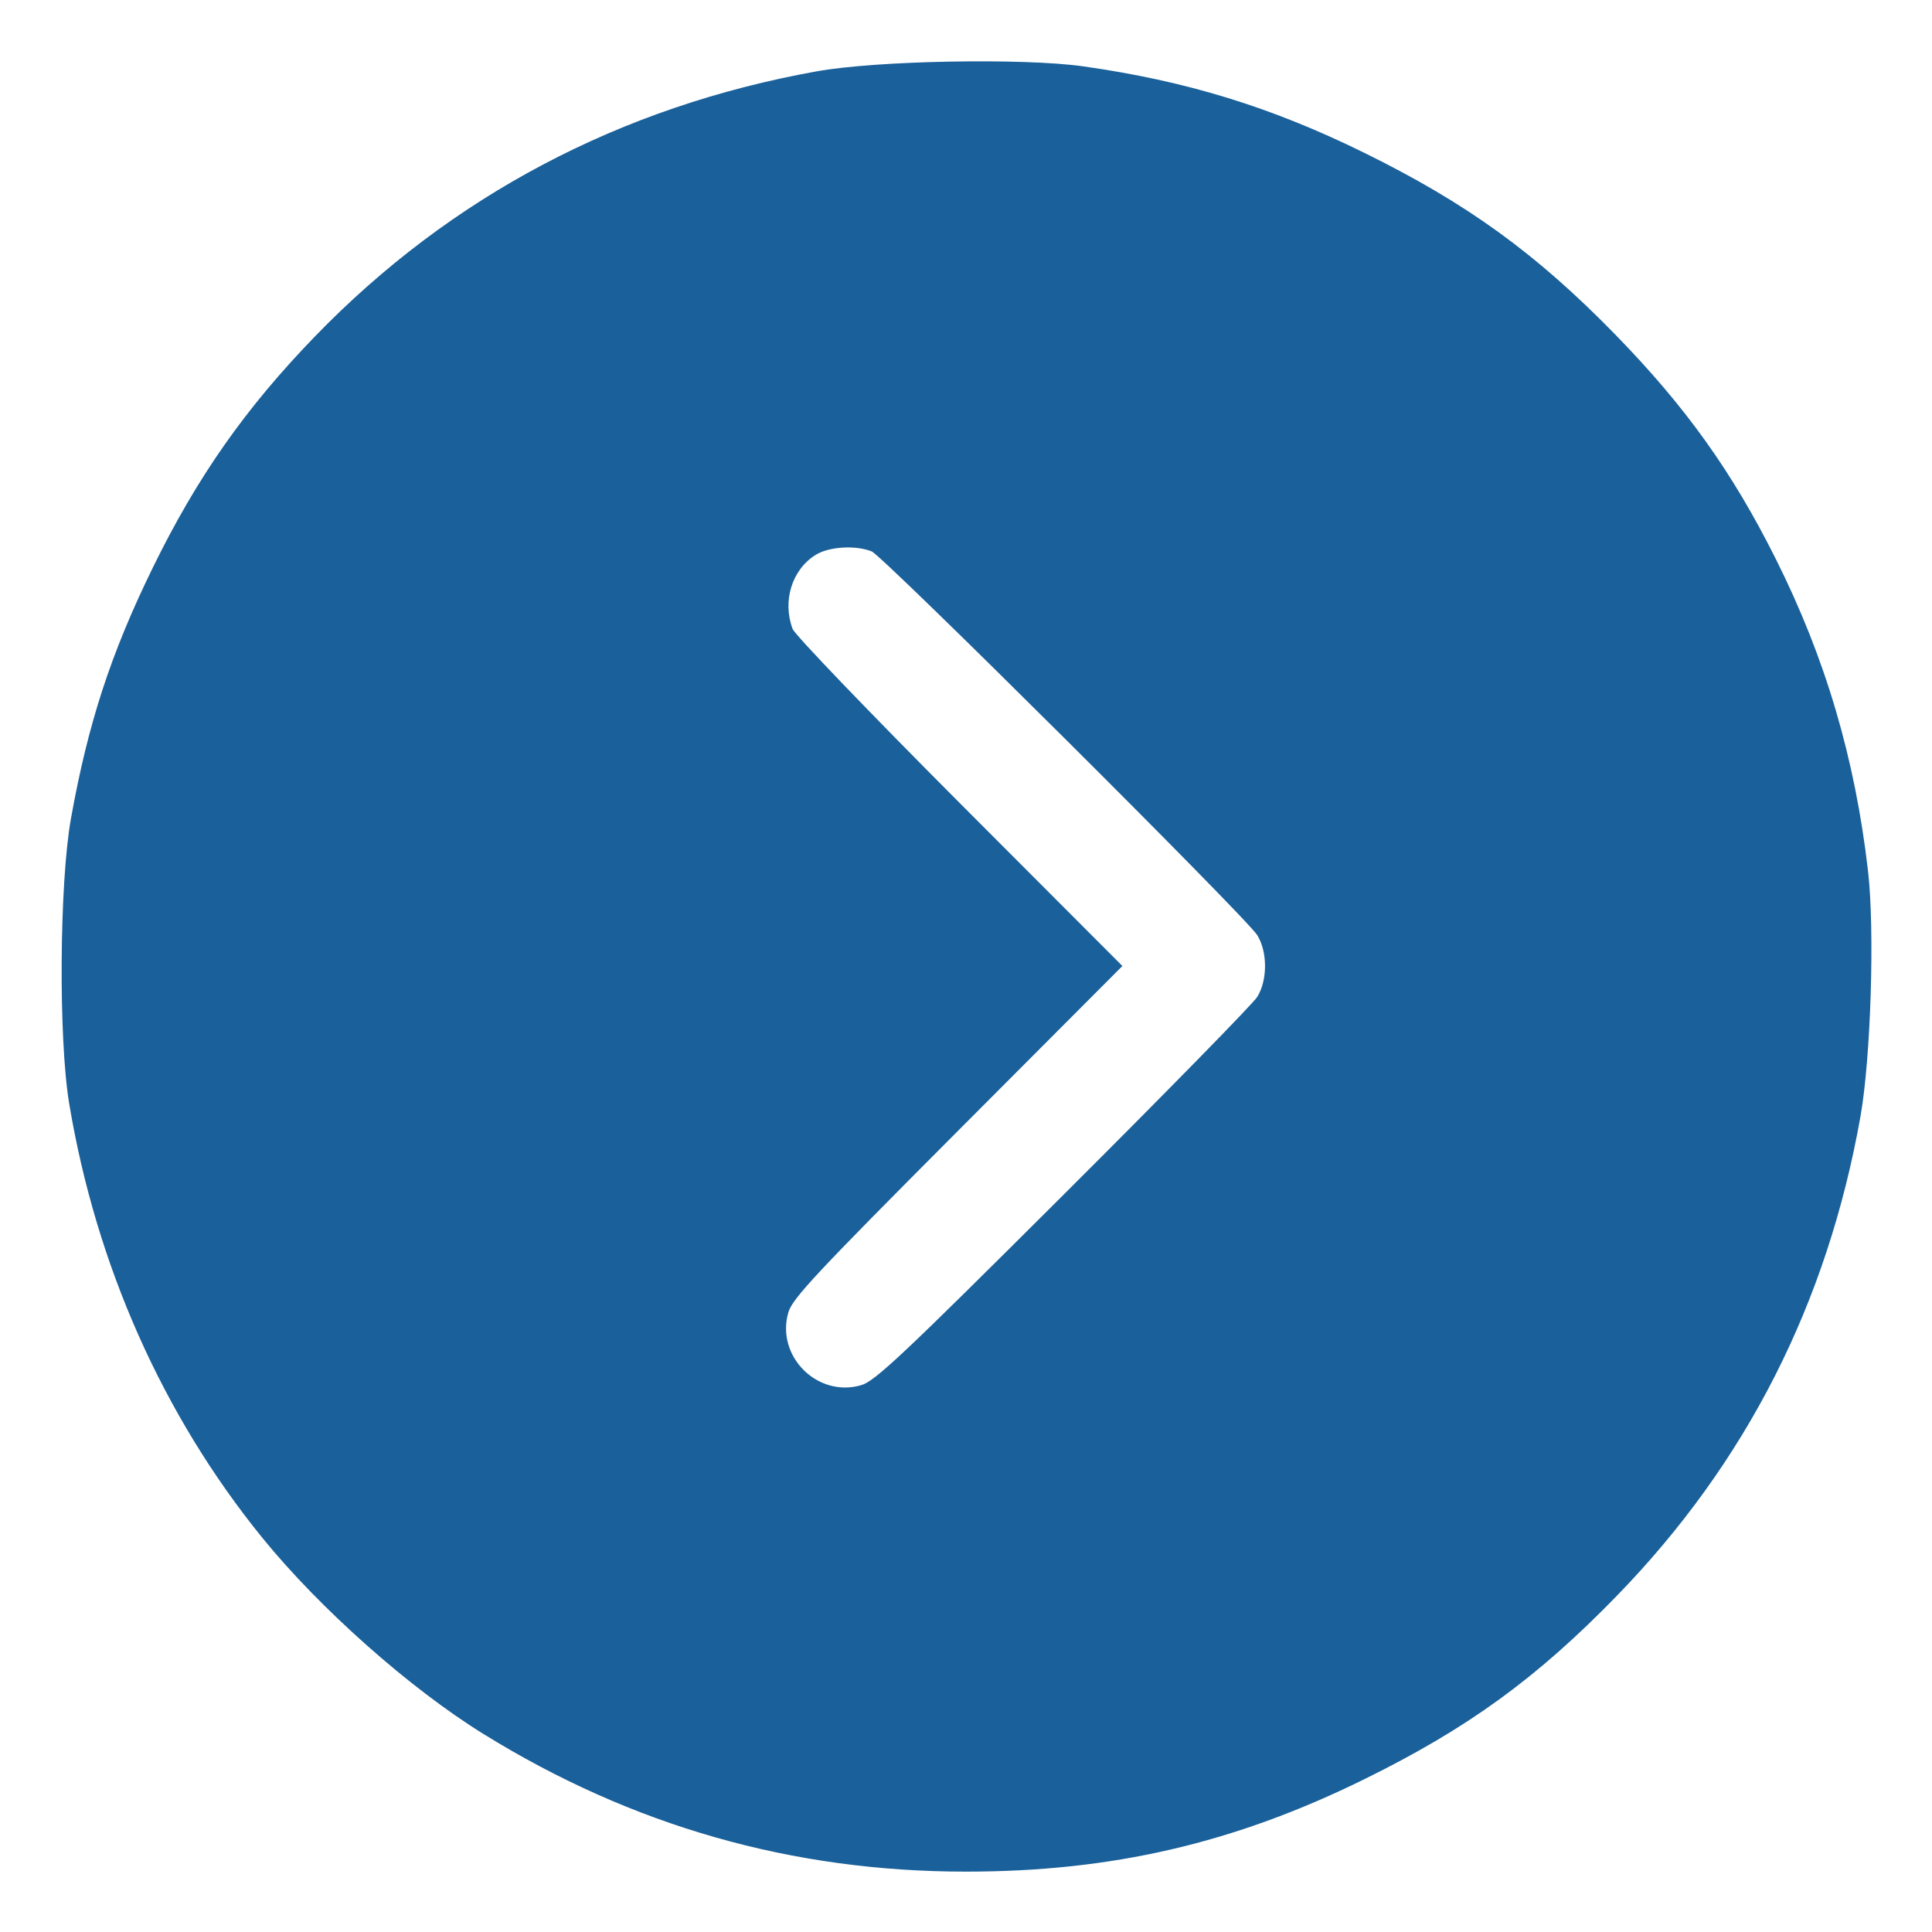 <svg width="40" height="40" viewBox="0 0 40 40" fill="none" xmlns="http://www.w3.org/2000/svg">
<path fill-rule="evenodd" clip-rule="evenodd" d="M22.422 1.373C24.556 1.674 26.321 2.216 28.242 3.162C30.37 4.208 31.804 5.247 33.442 6.926C34.9 8.422 35.859 9.761 36.764 11.569C37.793 13.622 38.407 15.7 38.676 18.038C38.816 19.257 38.734 21.902 38.519 23.115C37.832 26.983 36.158 30.277 33.479 33.035C31.818 34.745 30.389 35.783 28.242 36.839C25.553 38.163 23.018 38.75 20 38.75C16.4 38.75 13.092 37.807 10.014 35.903C8.485 34.958 6.621 33.304 5.429 31.836C3.373 29.303 1.992 26.2 1.433 22.852C1.209 21.516 1.229 18.287 1.469 16.947C1.821 14.982 2.294 13.531 3.161 11.758C4.079 9.88 5.078 8.455 6.522 6.964C9.332 4.062 12.847 2.205 16.914 1.476C18.152 1.254 21.174 1.198 22.422 1.373ZM18.047 11.416C18.281 11.509 25.798 18.99 26.029 19.36C26.245 19.707 26.245 20.294 26.029 20.641C25.94 20.783 24.134 22.627 22.016 24.739C18.691 28.055 18.119 28.593 17.832 28.678C16.924 28.944 16.056 28.076 16.323 27.168C16.407 26.883 16.899 26.357 19.829 23.418L23.238 20L19.866 16.622C18.012 14.763 16.457 13.144 16.411 13.023C16.192 12.442 16.398 11.787 16.894 11.484C17.17 11.316 17.714 11.284 18.047 11.416Z" fill="#1A609A"/>
</svg>

